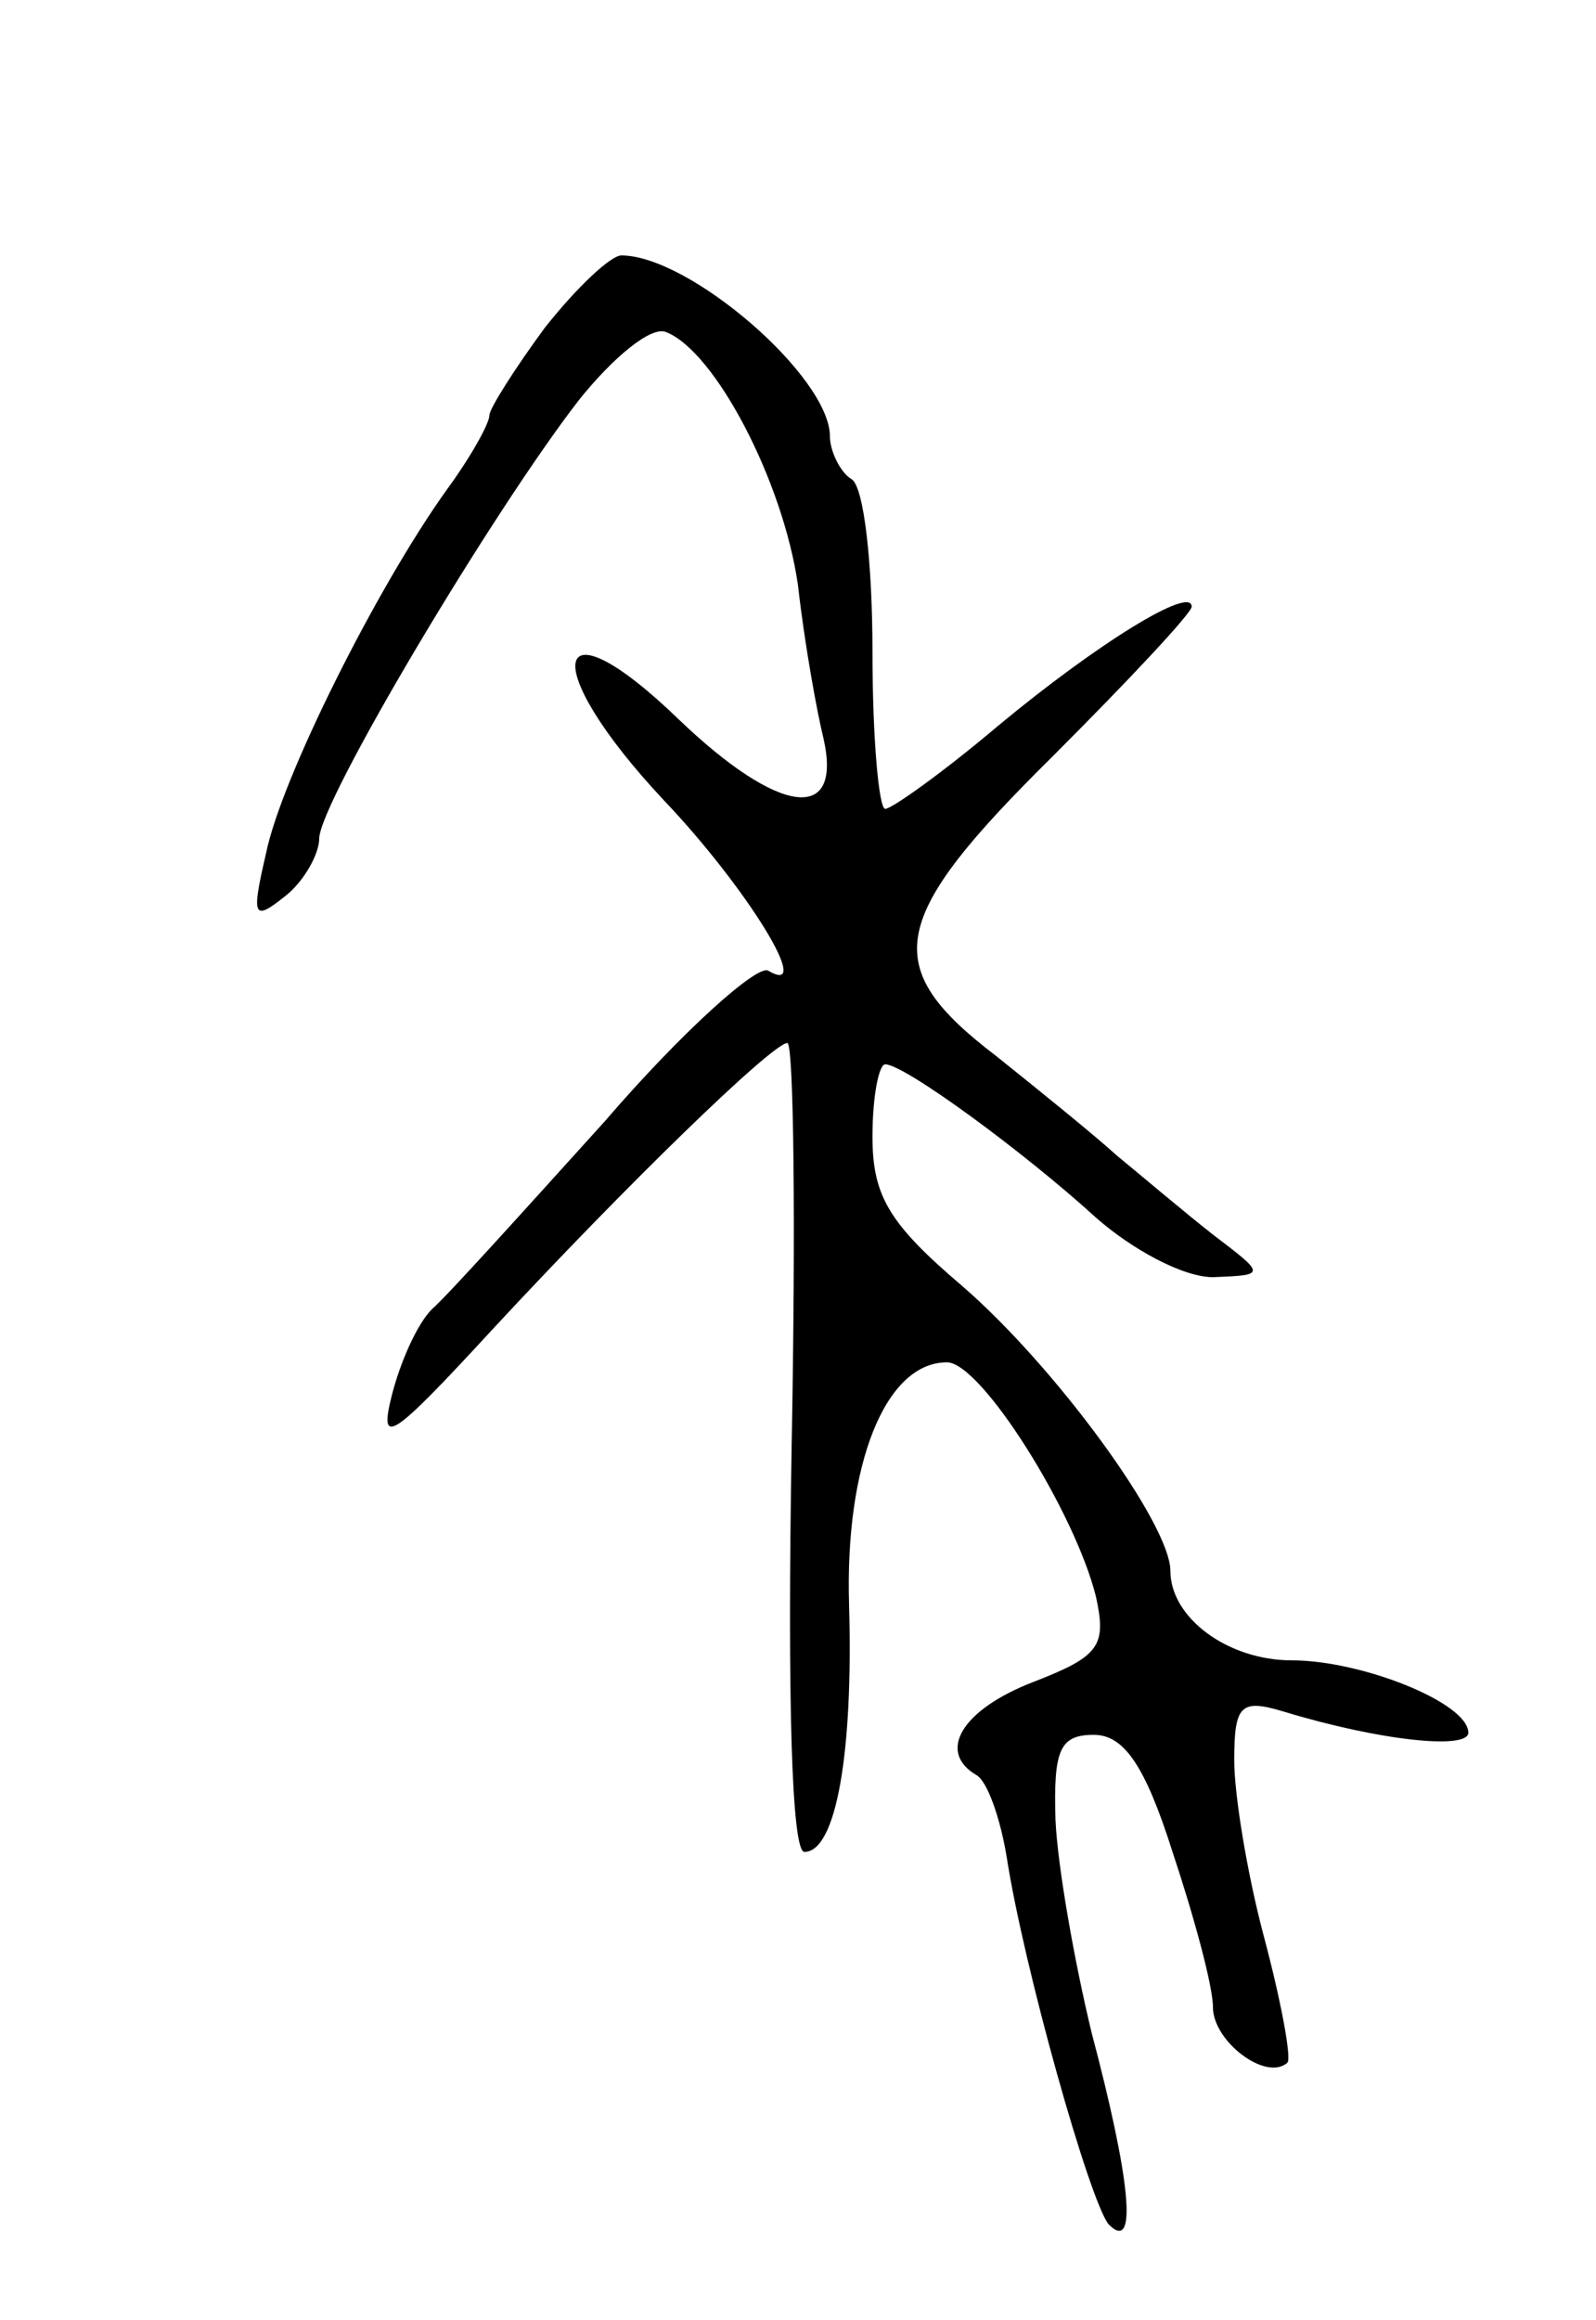 <svg version="1.0" xmlns="http://www.w3.org/2000/svg"
 width="75pt" height="109pt" viewBox="0 0 75 109"
 preserveAspectRatio="xMidYMid meet">
<g transform="translate(0,109) scale(0.1,-0.1)"
fill="#000000" stroke="none">
<path d="M256 936 c-14 -19 -26 -38 -26 -41 0 -4 -9 -20 -20 -35 -33 -46 -78
-136 -85 -171 -7 -30 -6 -32 9 -20 9 7 16 20 16 27 0 17 81 153 122 206 16 20
34 35 41 32 23 -9 55 -70 62 -119 3 -27 9 -60 12 -72 9 -40 -21 -36 -68 9 -60
58 -67 26 -7 -38 39 -41 71 -93 49 -80 -5 3 -40 -28 -77 -71 -38 -42 -74 -82
-81 -88 -7 -7 -15 -25 -19 -41 -6 -24 0 -20 47 31 63 68 132 135 139 135 3 0
4 -85 2 -190 -2 -118 0 -190 6 -190 15 0 23 47 21 116 -2 66 17 114 46 114 16
0 60 -70 70 -110 5 -23 2 -28 -29 -40 -34 -13 -46 -33 -27 -44 5 -3 11 -20 14
-38 8 -52 39 -162 48 -173 14 -14 10 22 -8 90 -8 33 -16 78 -17 100 -1 33 2
40 18 40 14 0 24 -14 37 -55 10 -30 19 -63 19 -73 0 -16 25 -35 35 -26 2 2 -3
29 -11 59 -8 30 -14 67 -14 83 0 26 3 29 23 23 46 -14 87 -18 87 -10 0 14 -50
34 -83 34 -30 0 -57 20 -57 42 0 22 -54 96 -98 134 -34 29 -42 42 -42 70 0 19
3 34 6 34 9 0 65 -41 99 -72 17 -15 41 -28 55 -28 25 1 25 1 0 20 -14 11 -34
28 -45 37 -11 10 -37 31 -57 47 -55 42 -51 64 27 141 36 36 65 67 65 70 0 10
-44 -17 -91 -56 -26 -22 -50 -39 -53 -39 -3 0 -6 33 -6 74 0 41 -4 78 -10 81
-5 3 -10 13 -10 20 0 28 -66 85 -98 85 -5 0 -21 -15 -36 -34z"/>
</g>
</svg>
